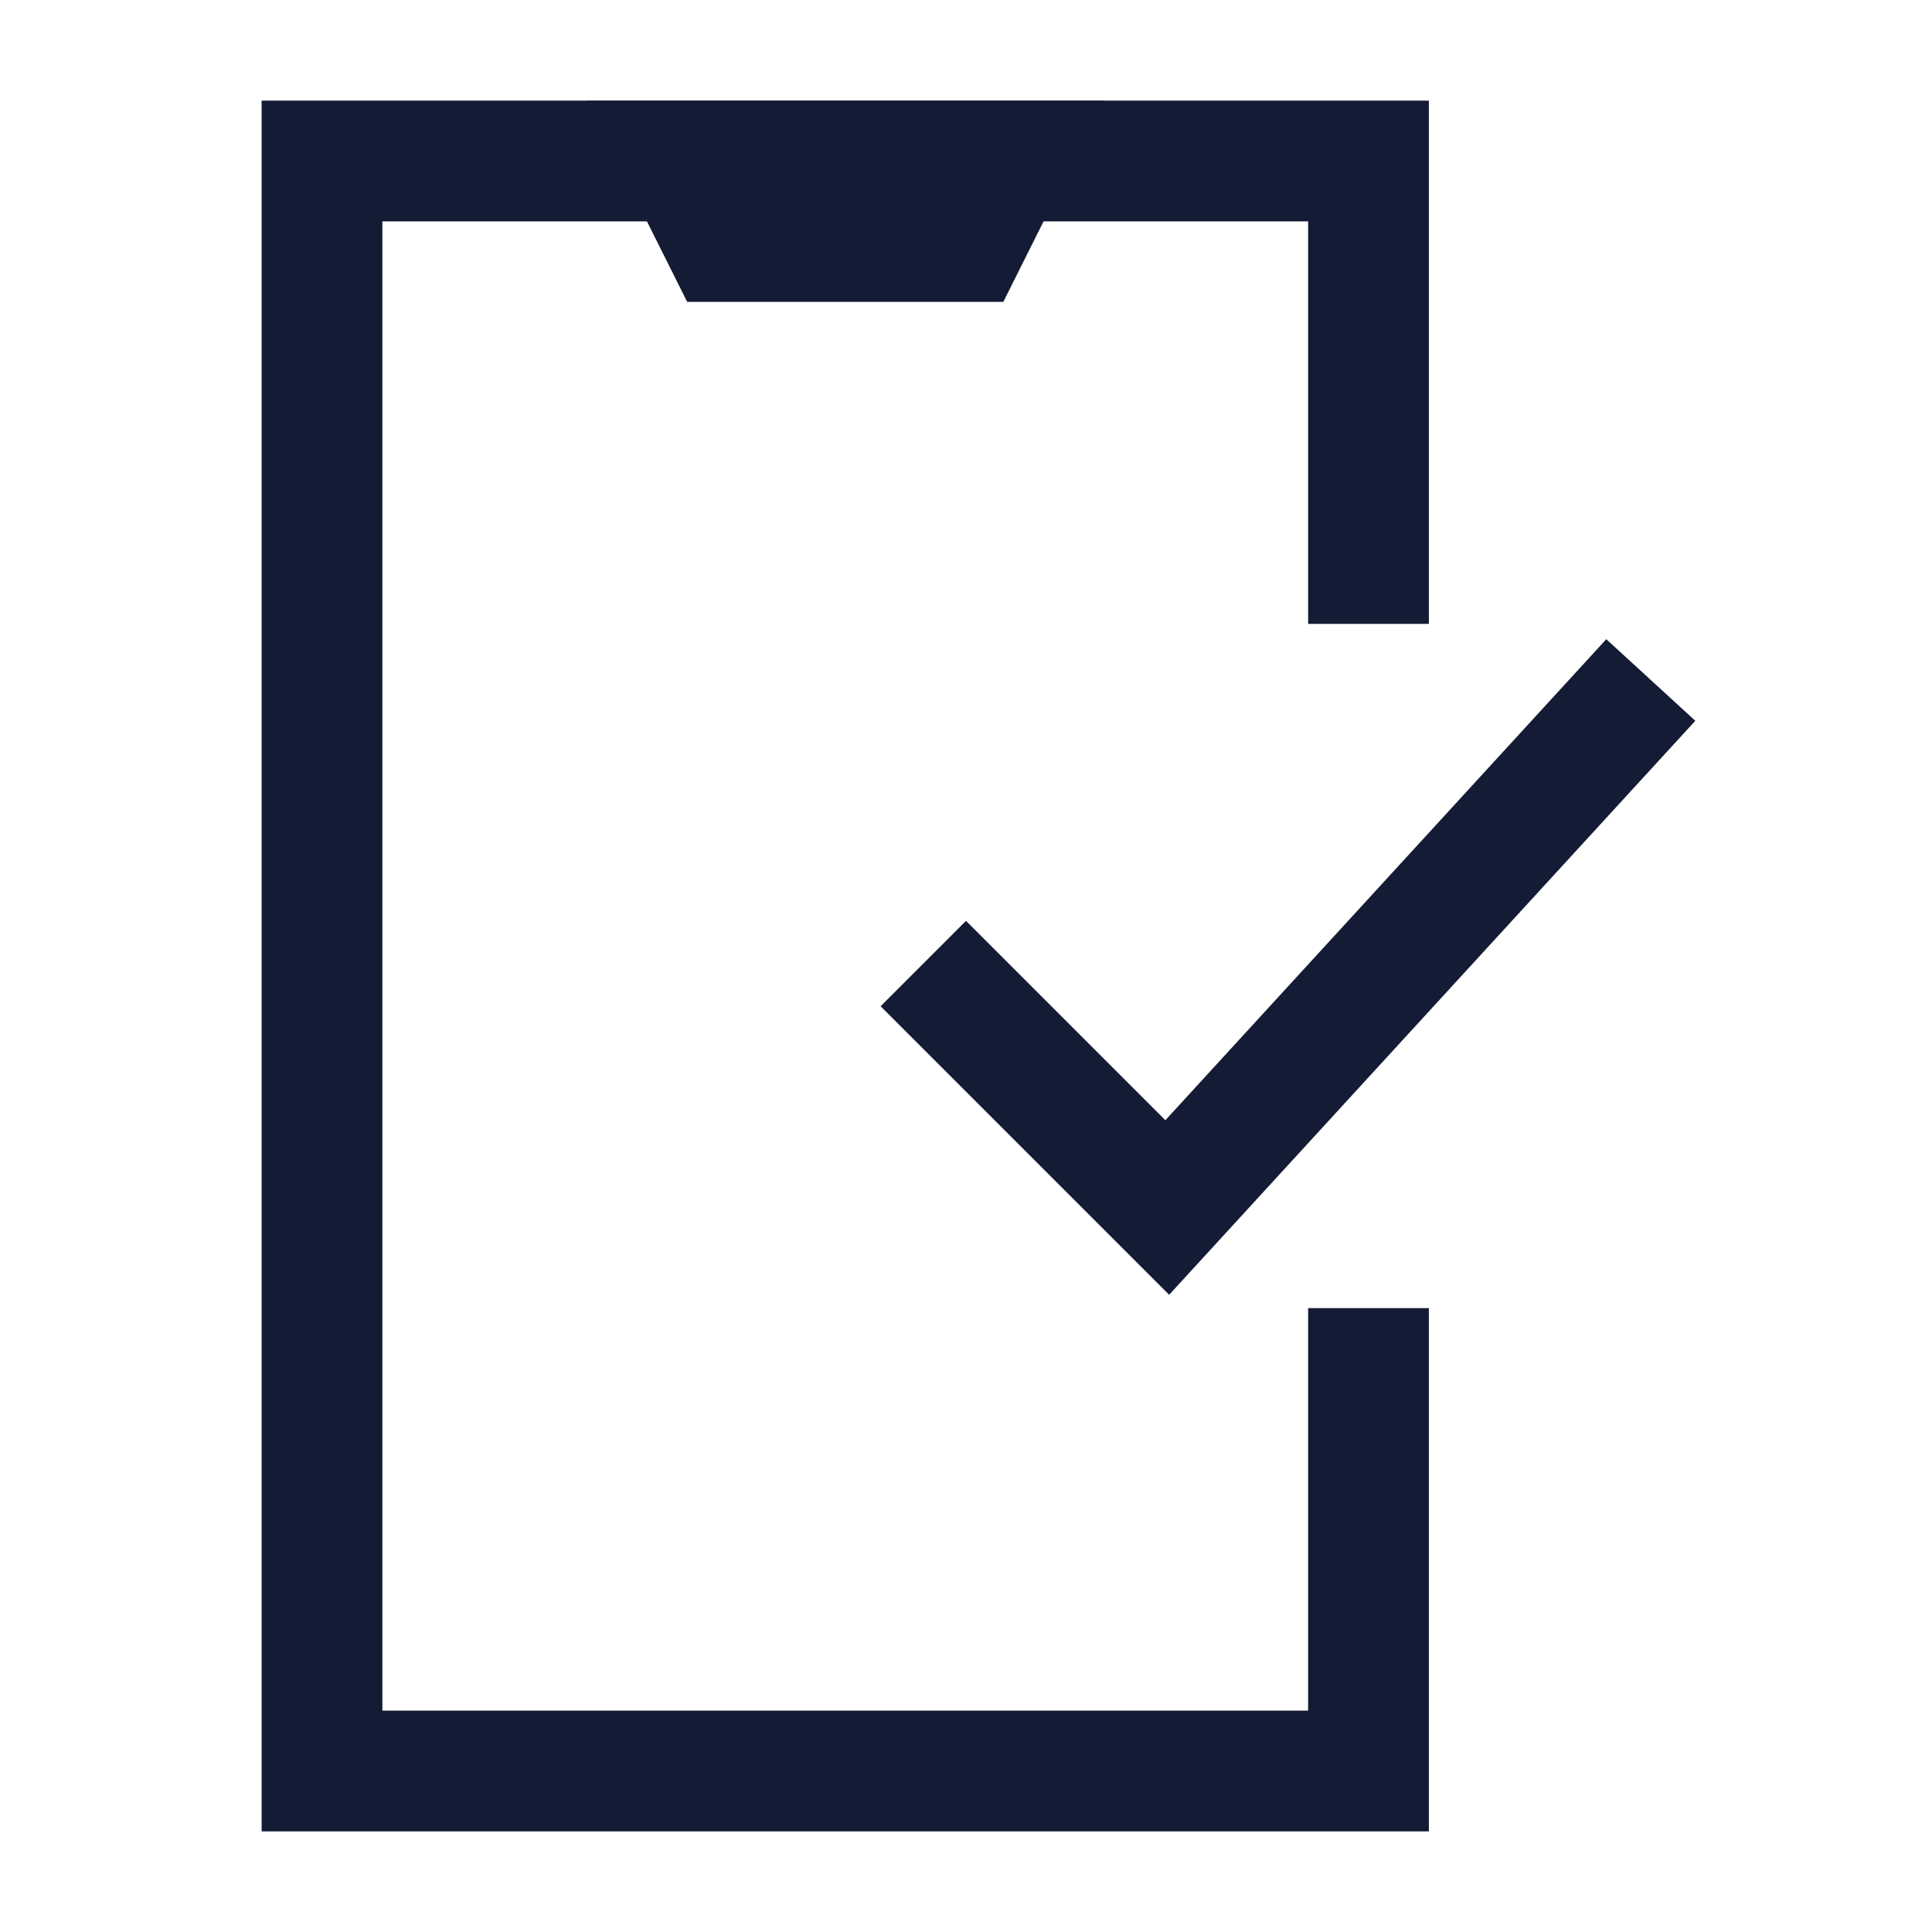 <svg width="24" height="24" viewBox="0 0 24 24" fill="none" xmlns="http://www.w3.org/2000/svg">
<path d="M12.5 2H8.5L9 3H12L12.5 2Z" stroke="#141B34" stroke-width="1.5" stroke-linecap="square"/>
<path d="M12 12.5L14.5 15L20 9" stroke="#141B34" stroke-width="1.5" stroke-linecap="square"/>
<path d="M17 17V22H4V2L17 2V7" stroke="#141B34" stroke-width="1.5" stroke-linecap="square"/>
</svg>
